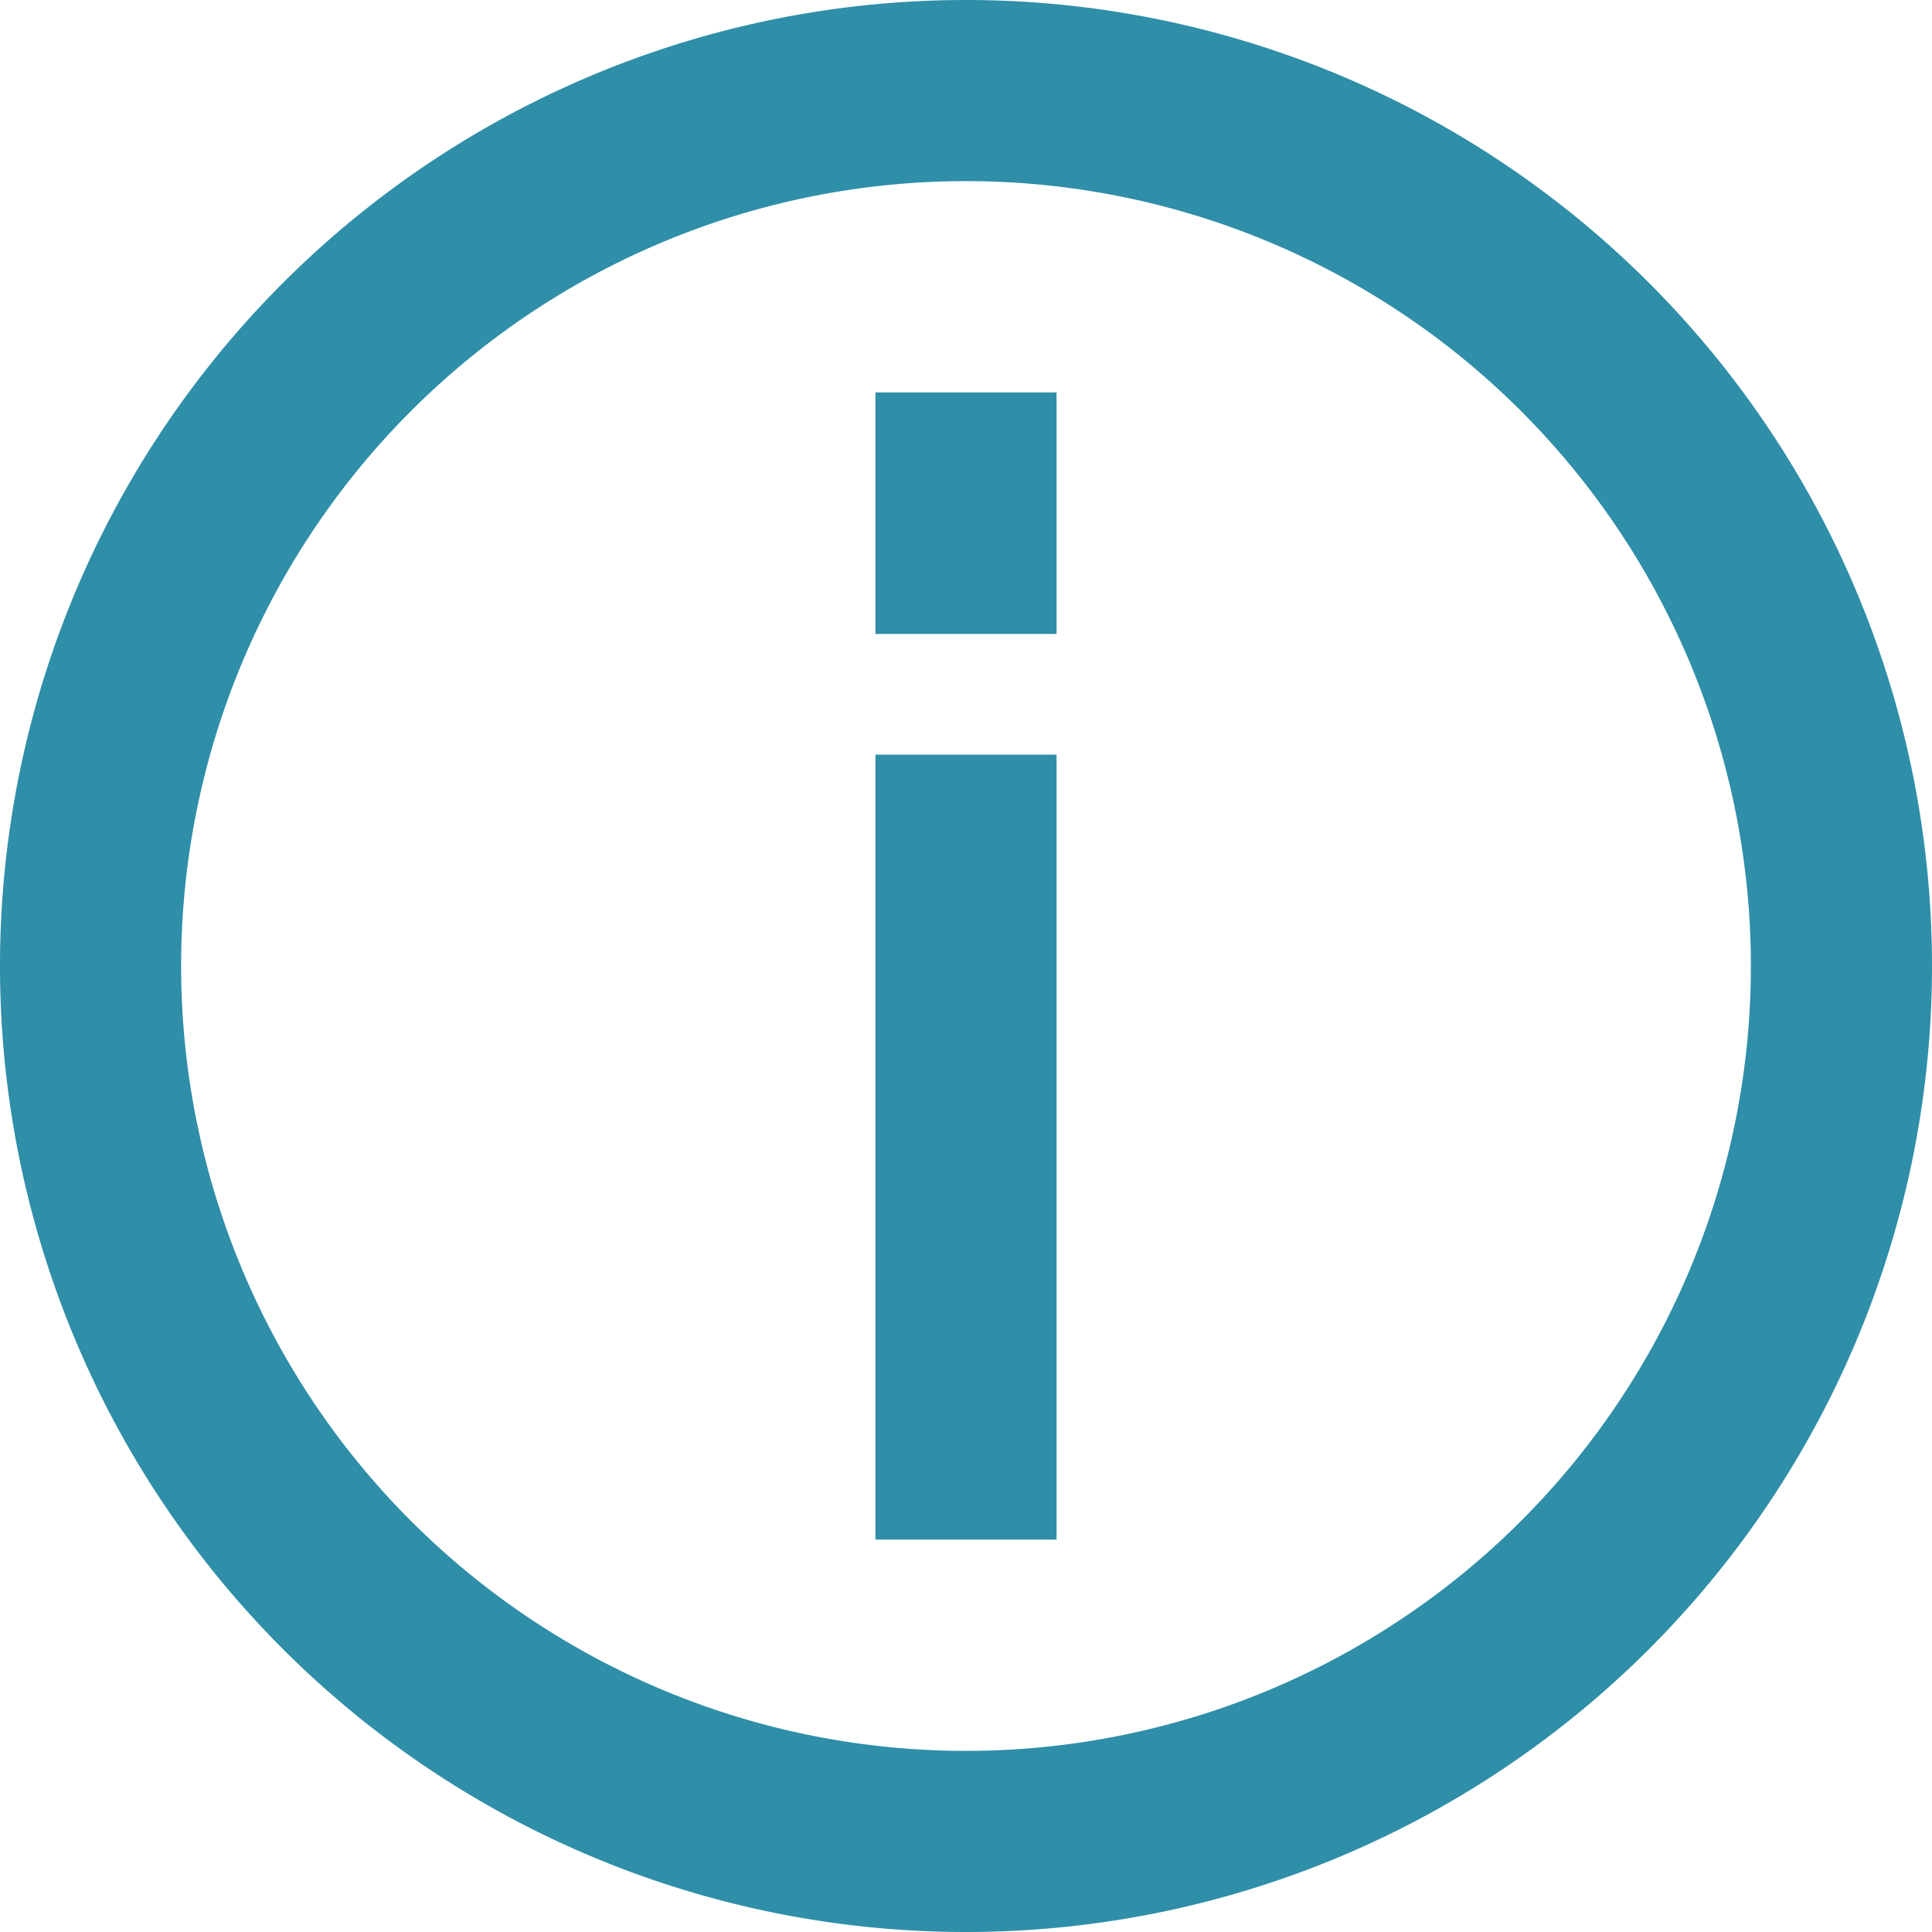 <svg width="16" height="16" xmlns="http://www.w3.org/2000/svg"><path d="M0 8a8 8 0 1 1 16 0A8 8 0 0 1 0 8zm1.5 0a6.5 6.5 0 1 0 13 0 6.5 6.5 0 0 0-13 0zm7.25 4.75h-1.5v-6.5h1.5v6.5zm0-7.5h-1.5v-2h1.5v2z" fill="#2F8EA8" fill-rule="evenodd"/></svg>